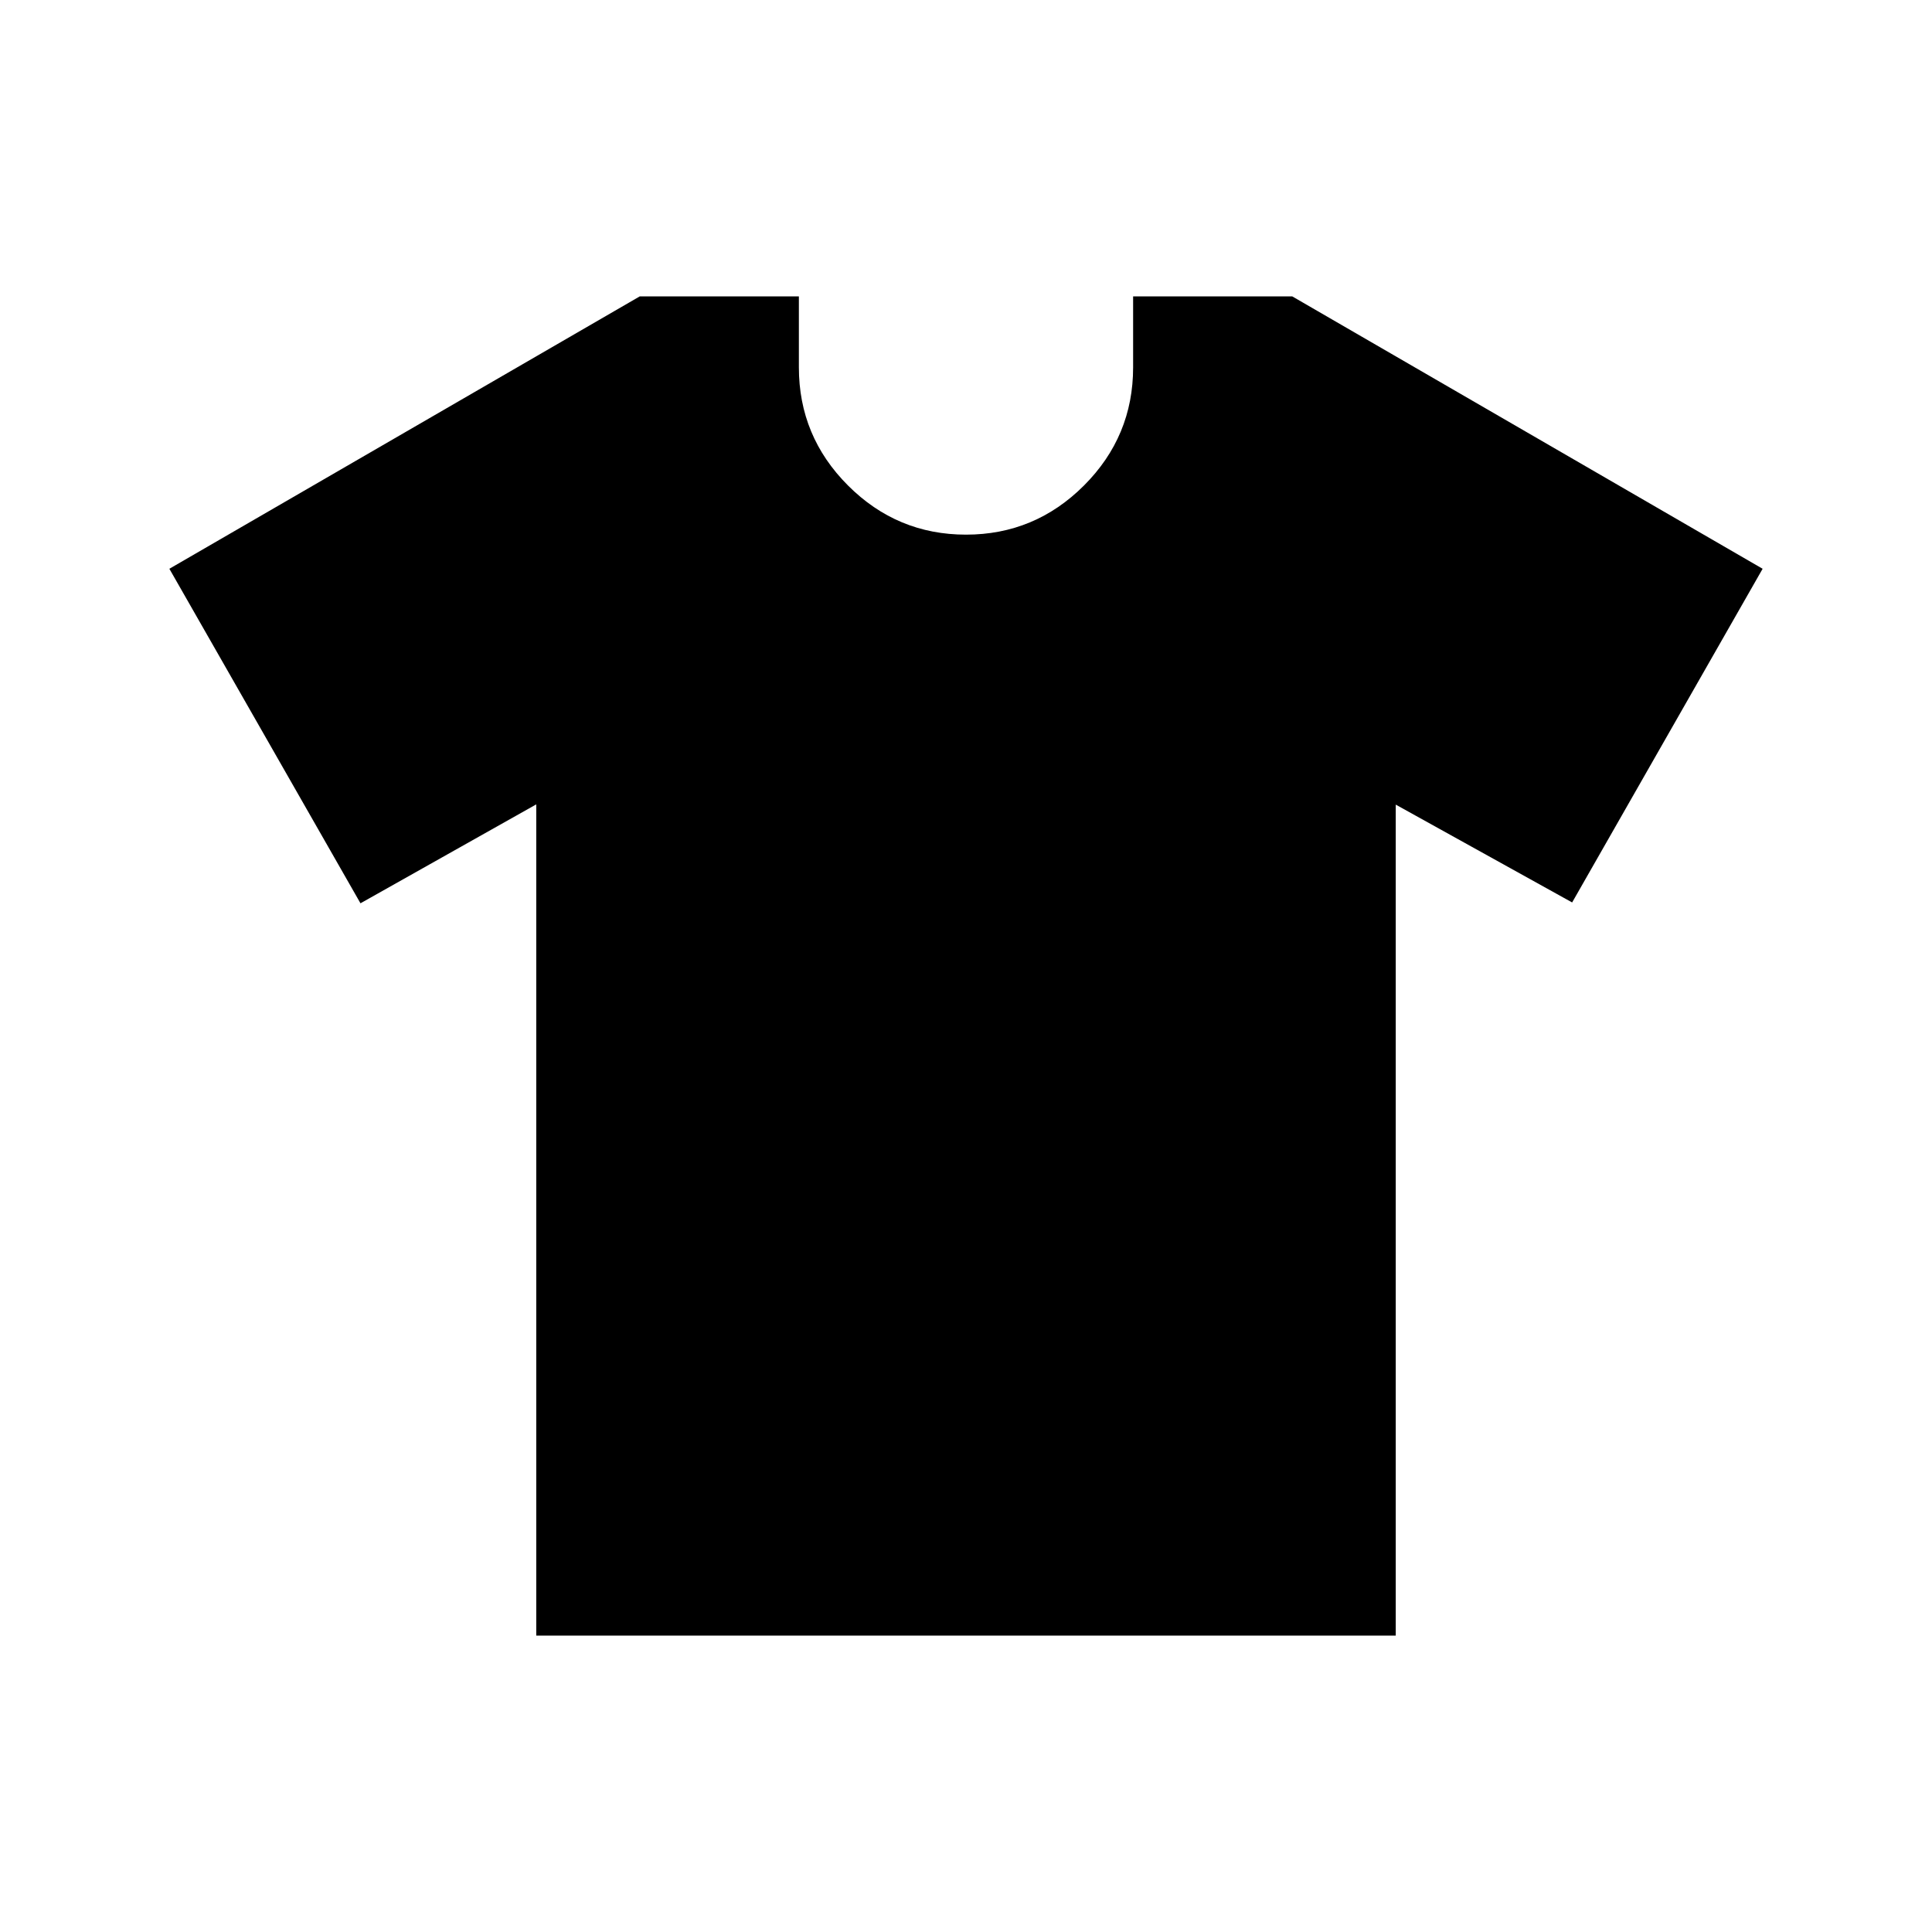 <svg xmlns="http://www.w3.org/2000/svg" height="24" viewBox="0 -960 960 960" width="24"><path d="m266.46-560.31-87.34 49.15-94.96-166.22 233.73-135.35h79.07v35.28q0 34.26 24.4 58.68 24.41 24.43 58.64 24.43 34.23 0 58.64-24.43 24.4-24.42 24.4-58.68v-35.28h79.07l233.73 135.35-94.65 165.8-87.65-48.61v412.92H266.46v-413.04Z"/></svg>